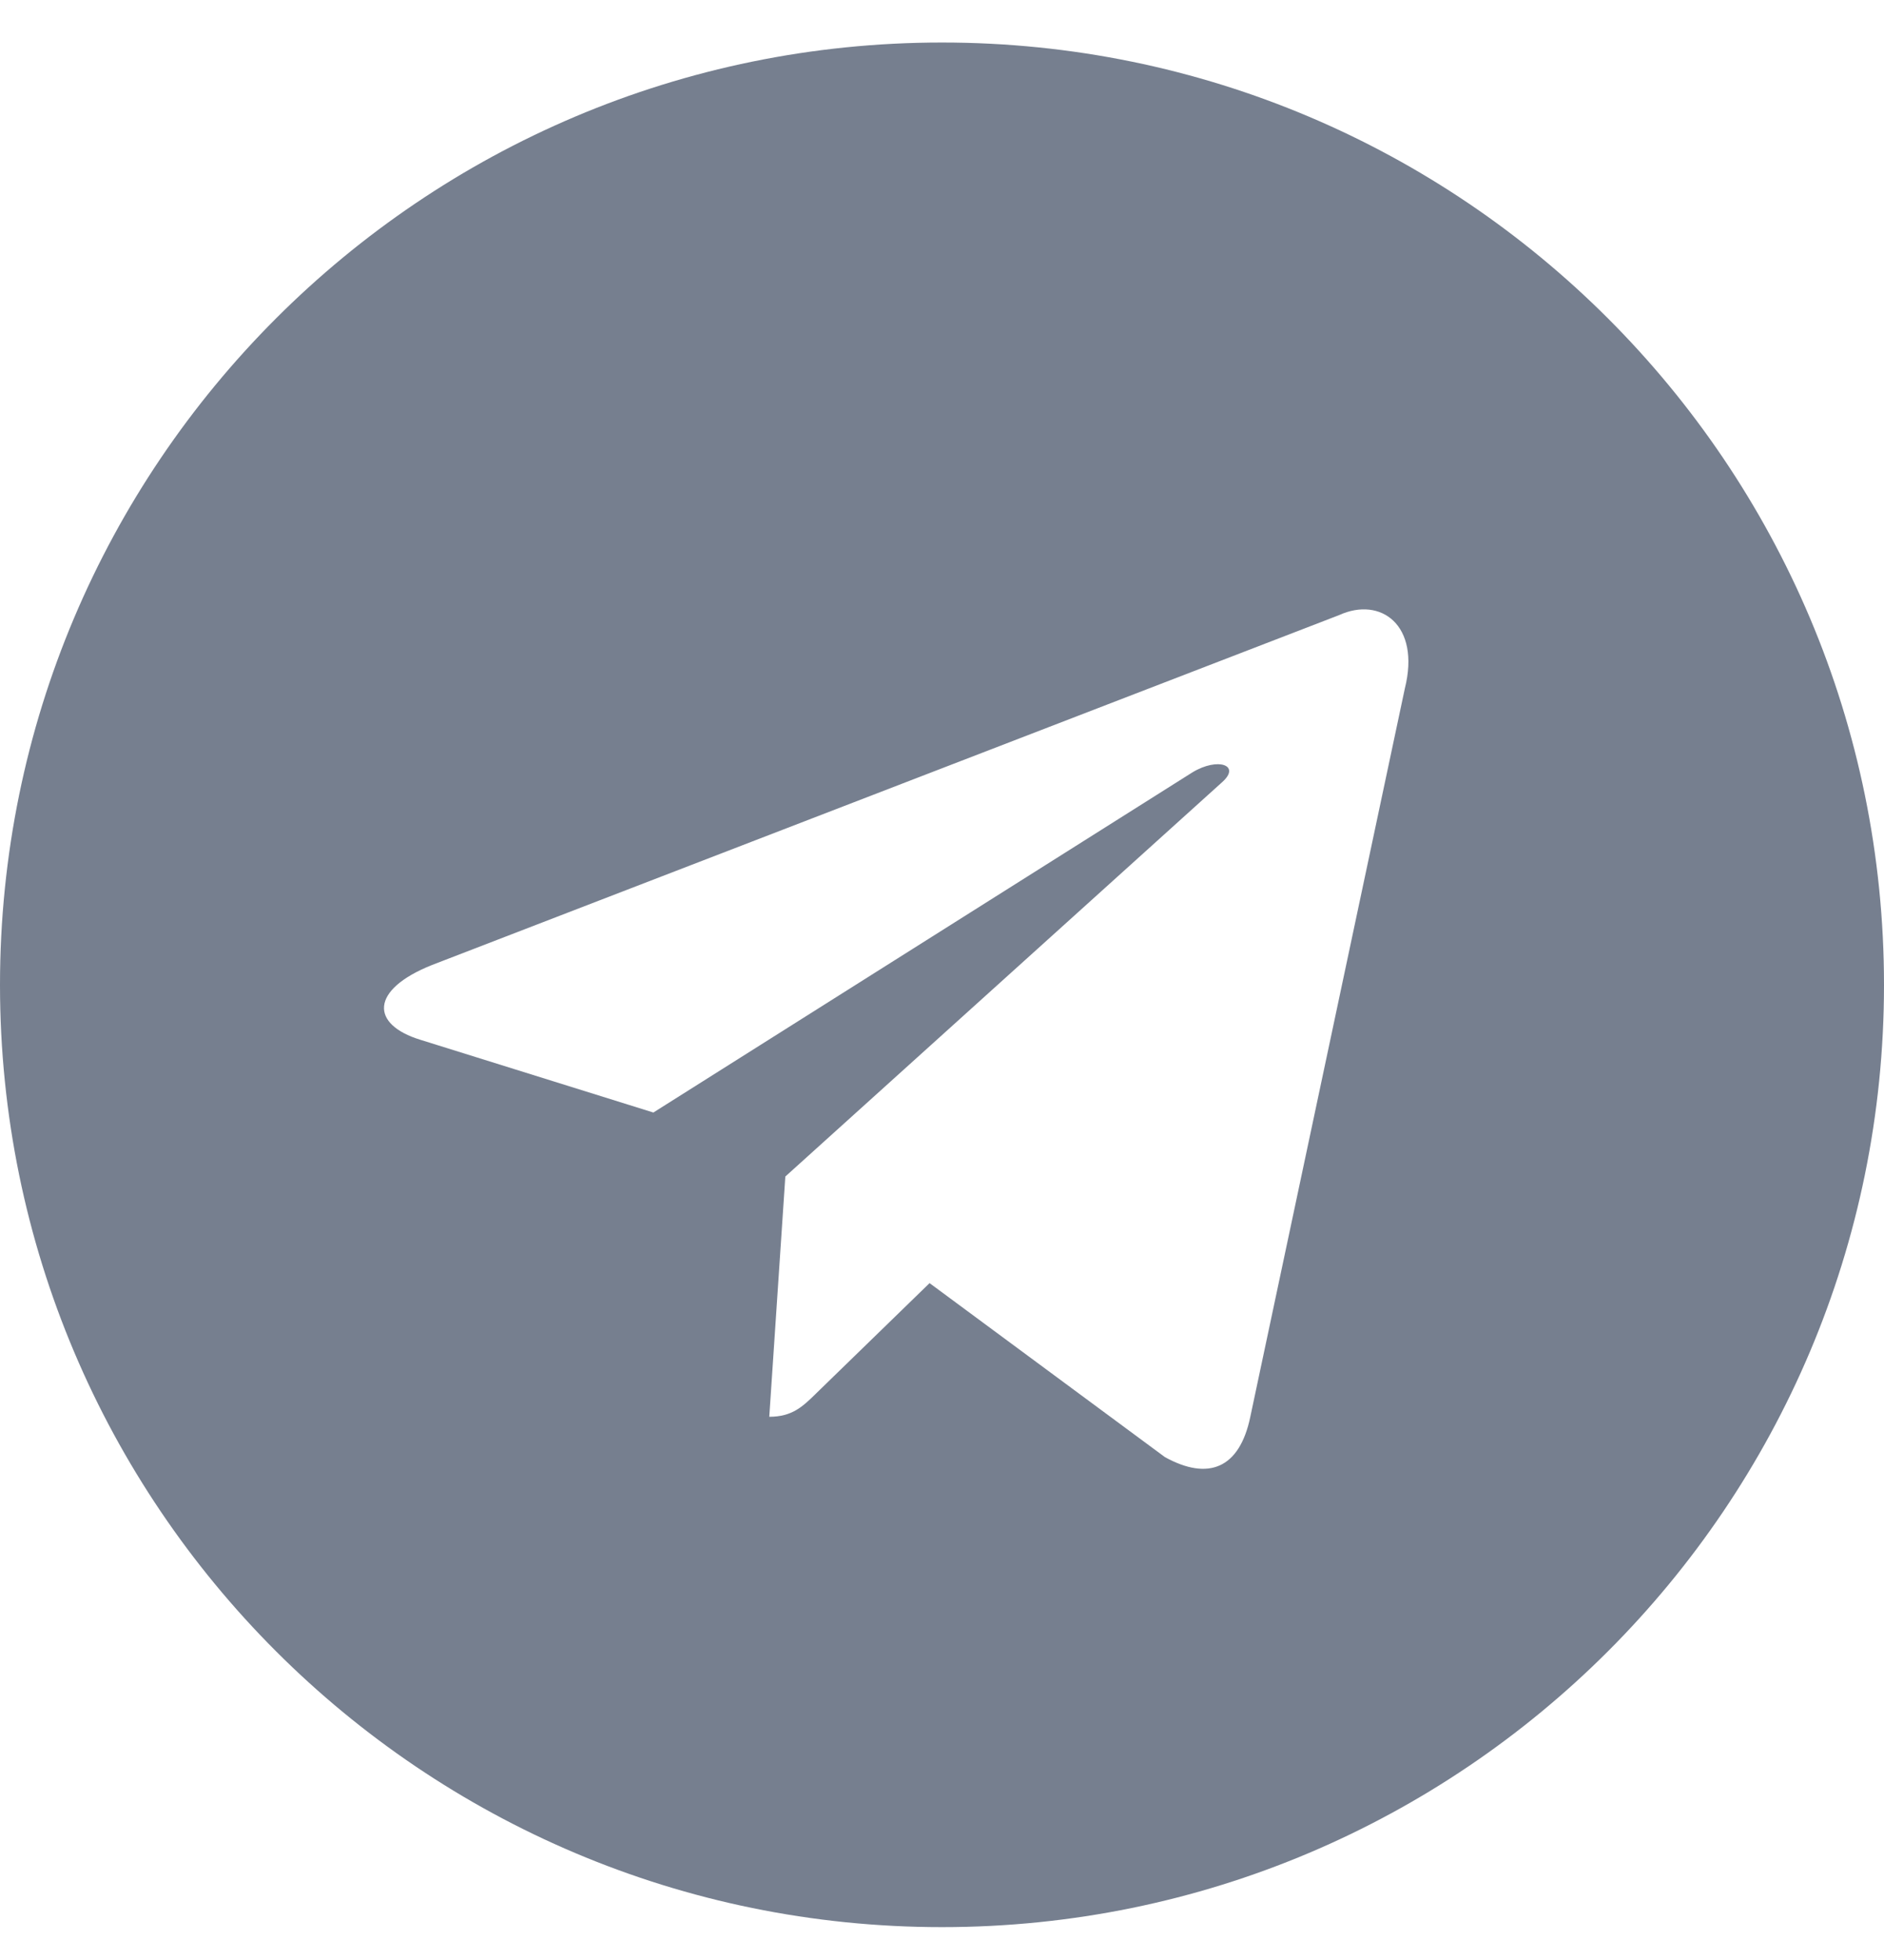 <svg width="25" height="26" viewBox="0 0 25 26" fill="none" xmlns="http://www.w3.org/2000/svg">
<path fill-rule="evenodd" clip-rule="evenodd" d="M0 13.065C0 19.968 5.596 25.564 12.5 25.564C19.404 25.564 25 19.968 25 13.065C25 6.161 19.404 0.564 12.5 0.564C5.596 0.564 0 6.161 0 13.065ZM10.208 18.794L10.421 15.607L10.421 15.607L16.217 10.376C16.471 10.151 16.162 10.041 15.824 10.245L8.67 14.758L5.581 13.794C4.913 13.59 4.908 13.131 5.73 12.802L17.771 8.159C18.321 7.909 18.852 8.291 18.642 9.132L16.591 18.795C16.448 19.482 16.033 19.646 15.458 19.329L12.335 17.021L10.833 18.481C10.829 18.486 10.824 18.49 10.819 18.495C10.651 18.658 10.512 18.794 10.208 18.794Z" fill="#767F8F"/>
</svg>
